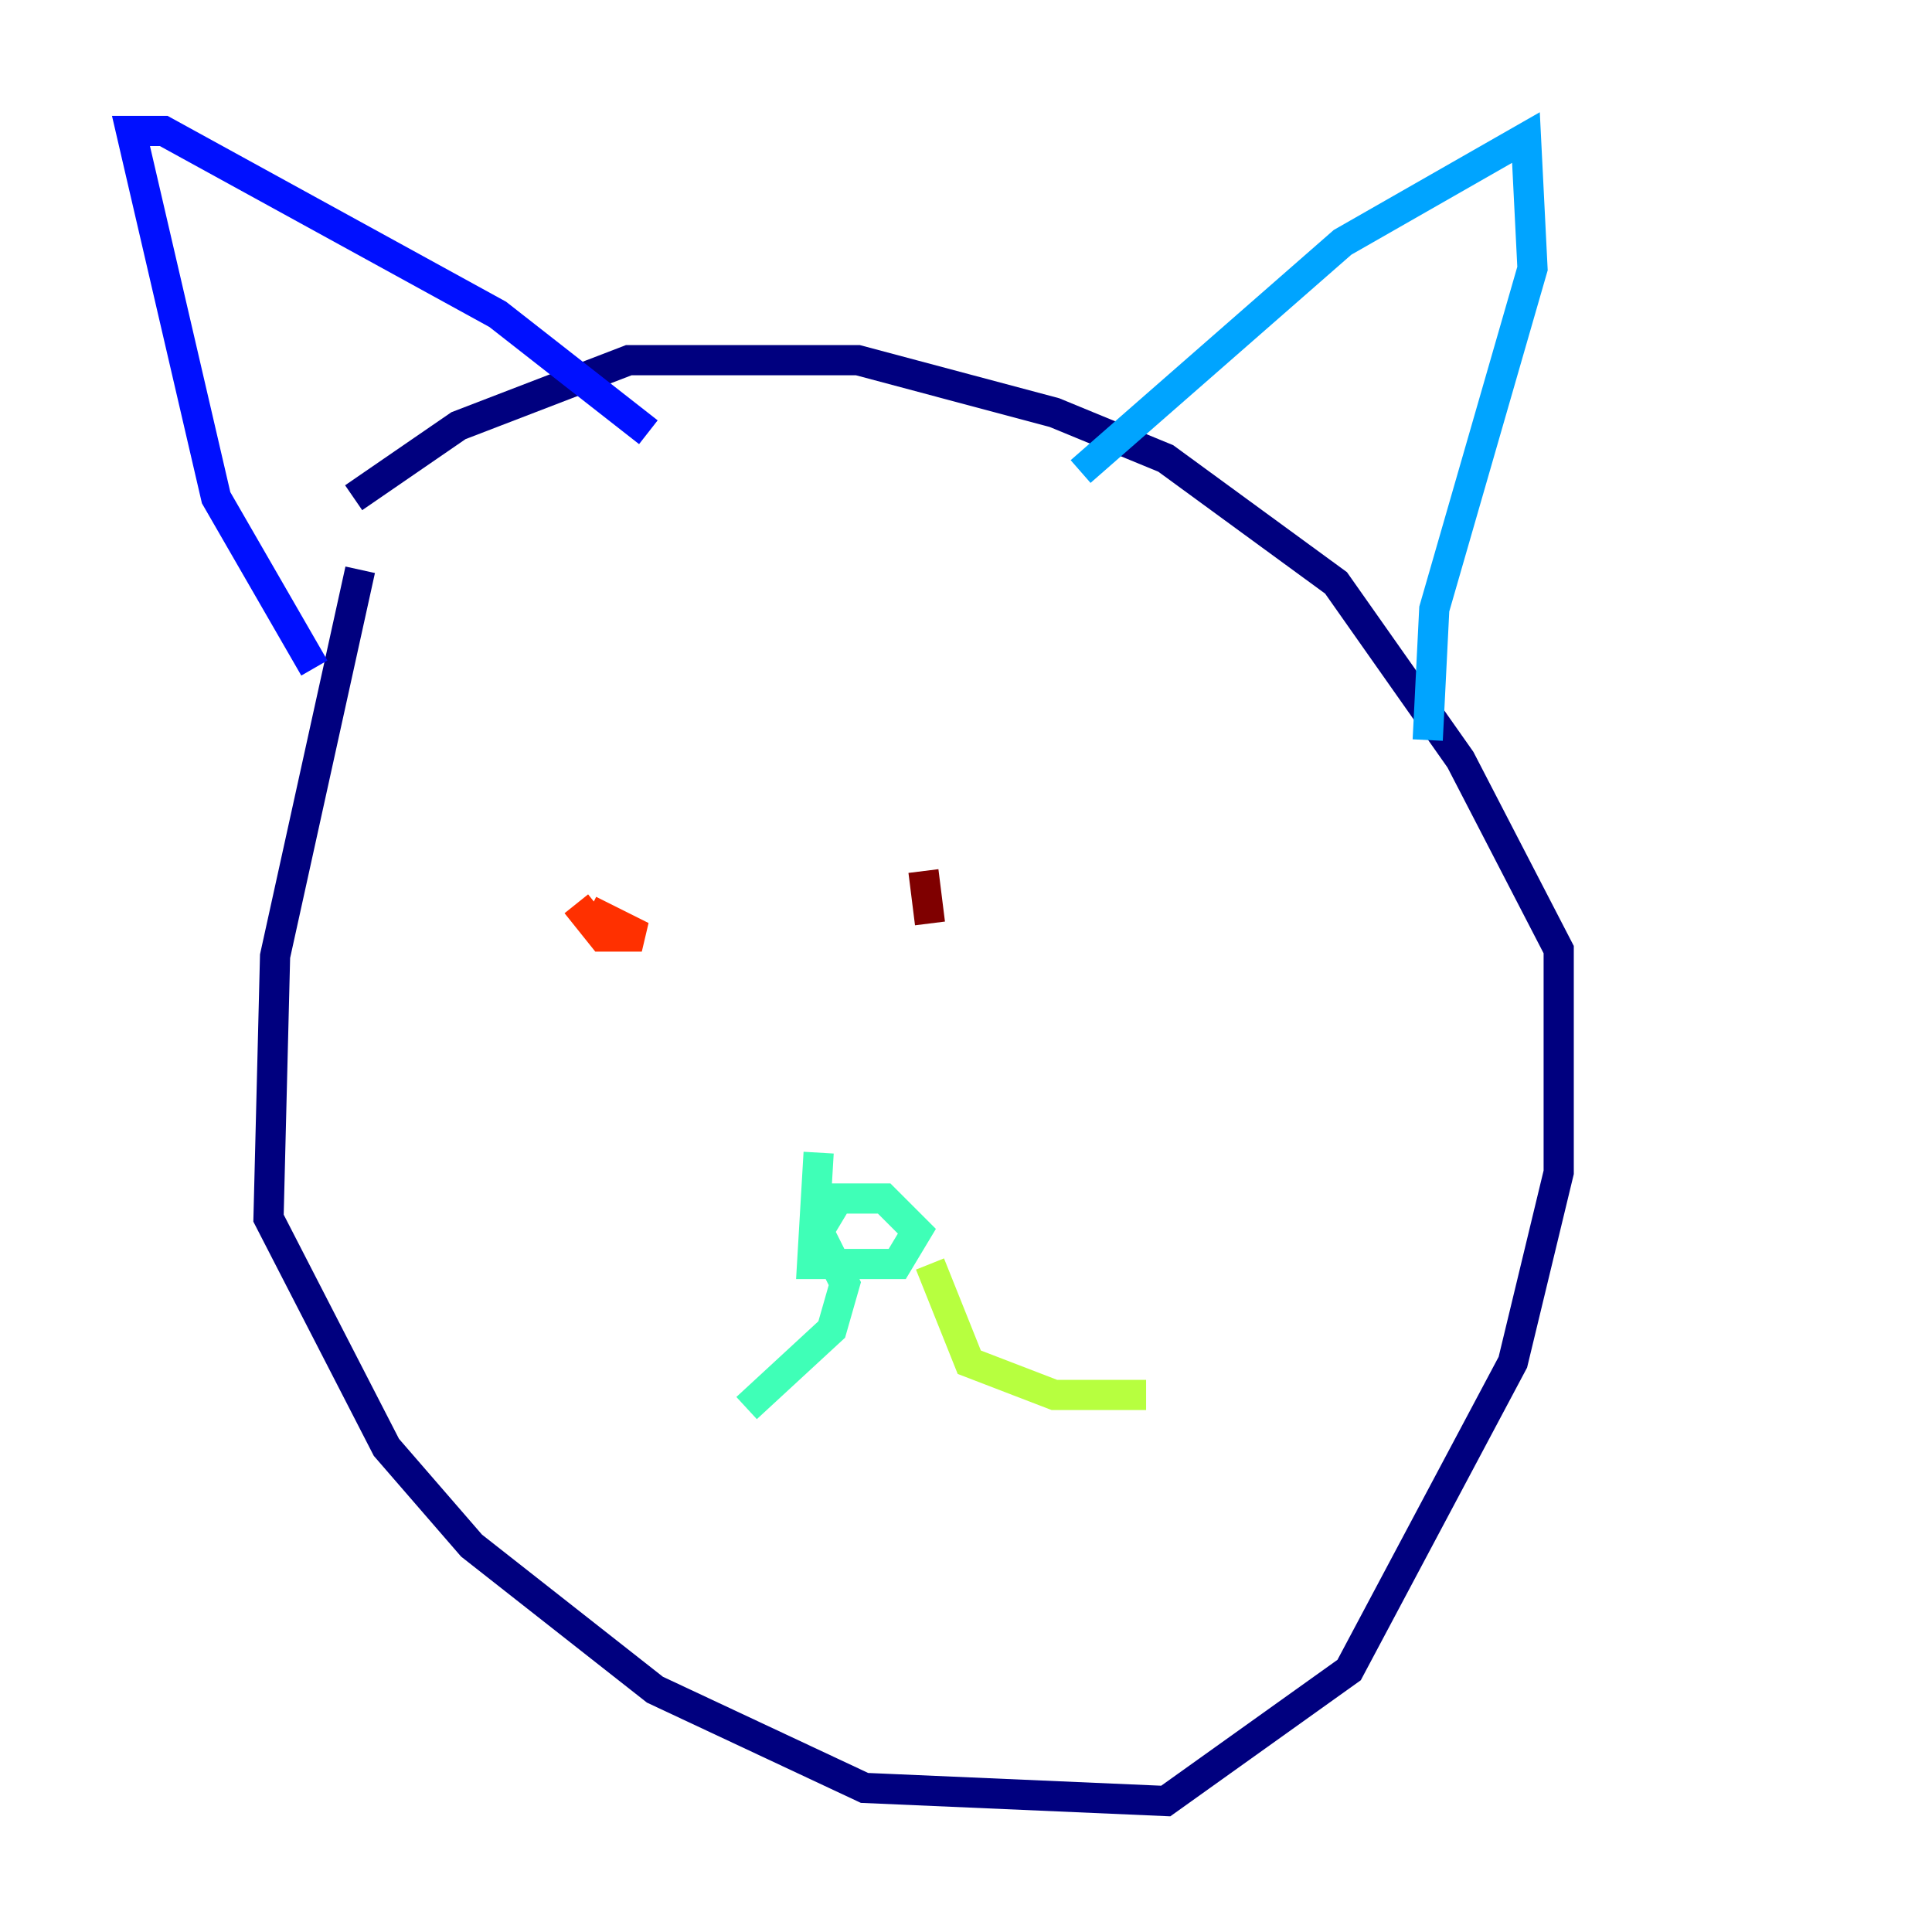 <?xml version="1.0" encoding="utf-8" ?>
<svg baseProfile="tiny" height="128" version="1.2" viewBox="0,0,128,128" width="128" xmlns="http://www.w3.org/2000/svg" xmlns:ev="http://www.w3.org/2001/xml-events" xmlns:xlink="http://www.w3.org/1999/xlink"><defs /><polyline fill="none" points="23.864,37.749 18.224,63.349 17.79,80.705 25.6,95.891 31.241,102.4 43.39,111.946 57.275,118.454 77.234,119.322 89.383,110.644 100.231,90.251 103.268,77.668 103.268,62.915 96.759,50.332 88.515,38.617 77.234,30.373 69.858,27.336 56.841,23.864 41.654,23.864 30.373,28.203 23.43,32.976" stroke="#00007f" stroke-width="2" /><polyline fill="none" points="20.827,44.258 14.319,32.976 8.678,8.678 10.848,8.678 32.976,20.827 42.956,28.637" stroke="#0010ff" stroke-width="2" /><polyline fill="none" points="71.593,31.241 88.949,16.054 101.098,9.112 101.532,17.79 95.024,40.352 94.59,49.031" stroke="#00a4ff" stroke-width="2" /><polyline fill="none" points="54.237,76.366 53.803,83.742 59.444,83.742 60.746,81.573 58.576,79.403 55.539,79.403 54.237,81.573 55.973,85.044 55.105,88.081 49.464,93.288" stroke="#3fffb7" stroke-width="2" /><polyline fill="none" points="61.614,83.742 64.217,90.251 69.858,92.42 75.932,92.42" stroke="#b7ff3f" stroke-width="2" /><polyline fill="none" points="40.786,55.539 40.786,55.539" stroke="#ffb900" stroke-width="2" /><polyline fill="none" points="38.183,59.878 39.919,62.047 42.522,62.047 39.051,60.312" stroke="#ff3000" stroke-width="2" /><polyline fill="none" points="61.18,57.709 61.614,61.18" stroke="#7f0000" stroke-width="2" /></svg>